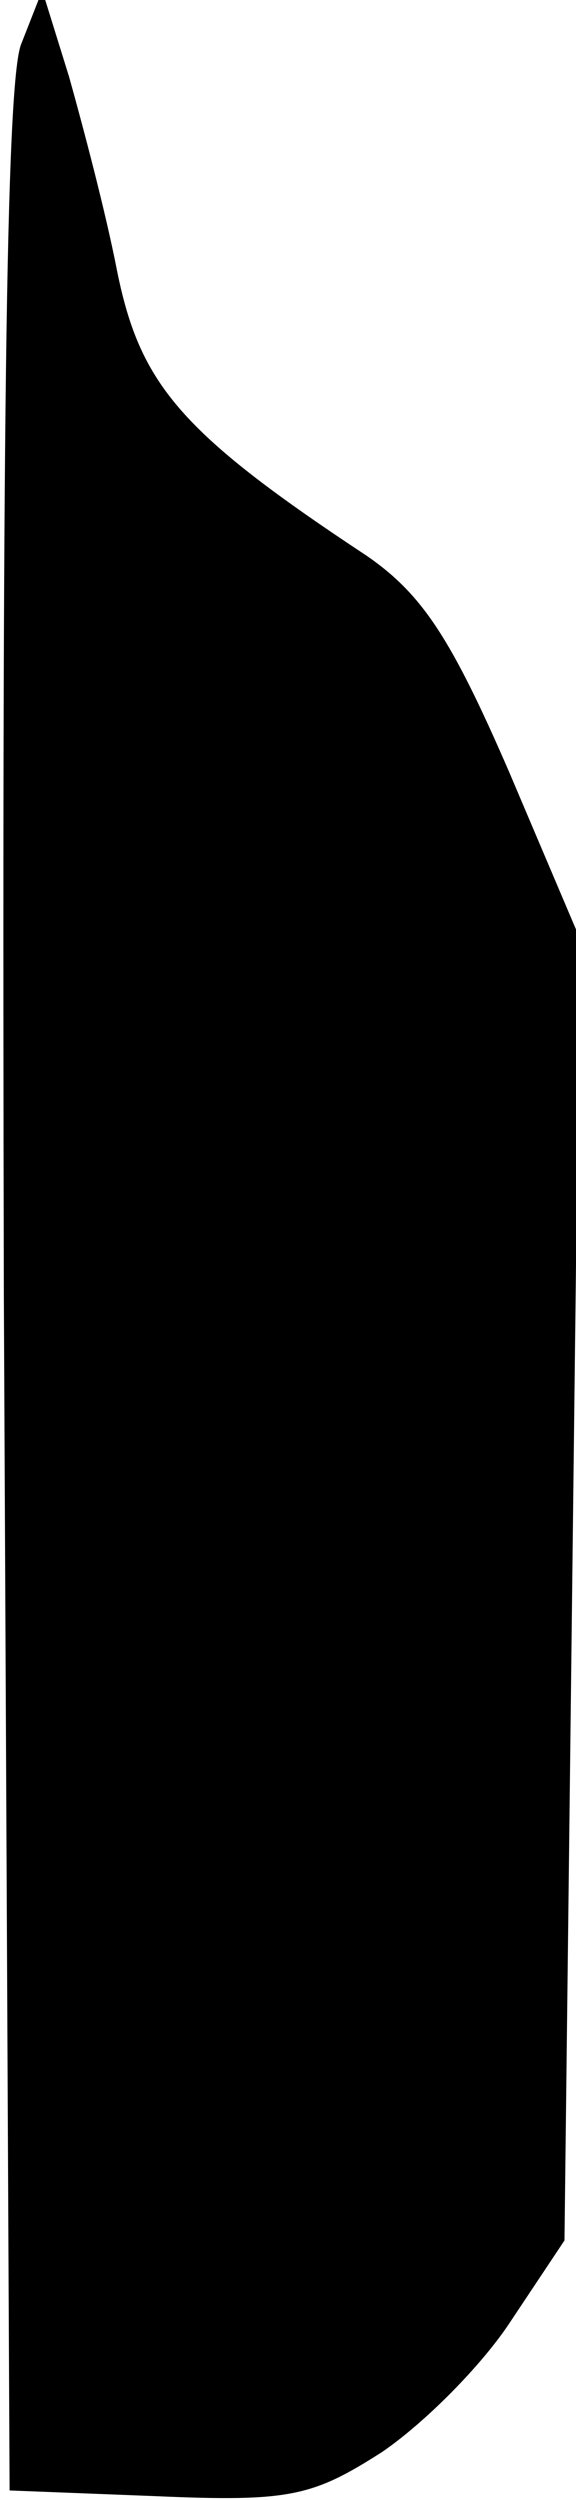 <?xml version="1.0" standalone="no"?>
<!DOCTYPE svg PUBLIC "-//W3C//DTD SVG 20010904//EN"
 "http://www.w3.org/TR/2001/REC-SVG-20010904/DTD/svg10.dtd">
<svg version="1.0" xmlns="http://www.w3.org/2000/svg"
 width="30pt" height="130pt" viewBox="0 0 30 130"
 preserveAspectRatio="xMidYMid meet">
<g transform="translate(0,130) scale(0.1,-0.1)"
fill="#000000" stroke="none">
<path fill="#000000" stroke="none" d="M11 1277 c-8 -20 -10 -212 -9 -650 l3
-622 77 -3 c69 -3 81 0 117 23 22 15 52 45 67 68 l28 42 4 338 4 339 -37 87
c-30 69 -45 92 -74 112 -97 64 -118 89 -130 148 -6 31 -18 76 -25 101 l-14 45
-11 -28z"/>
</g>
</svg>
